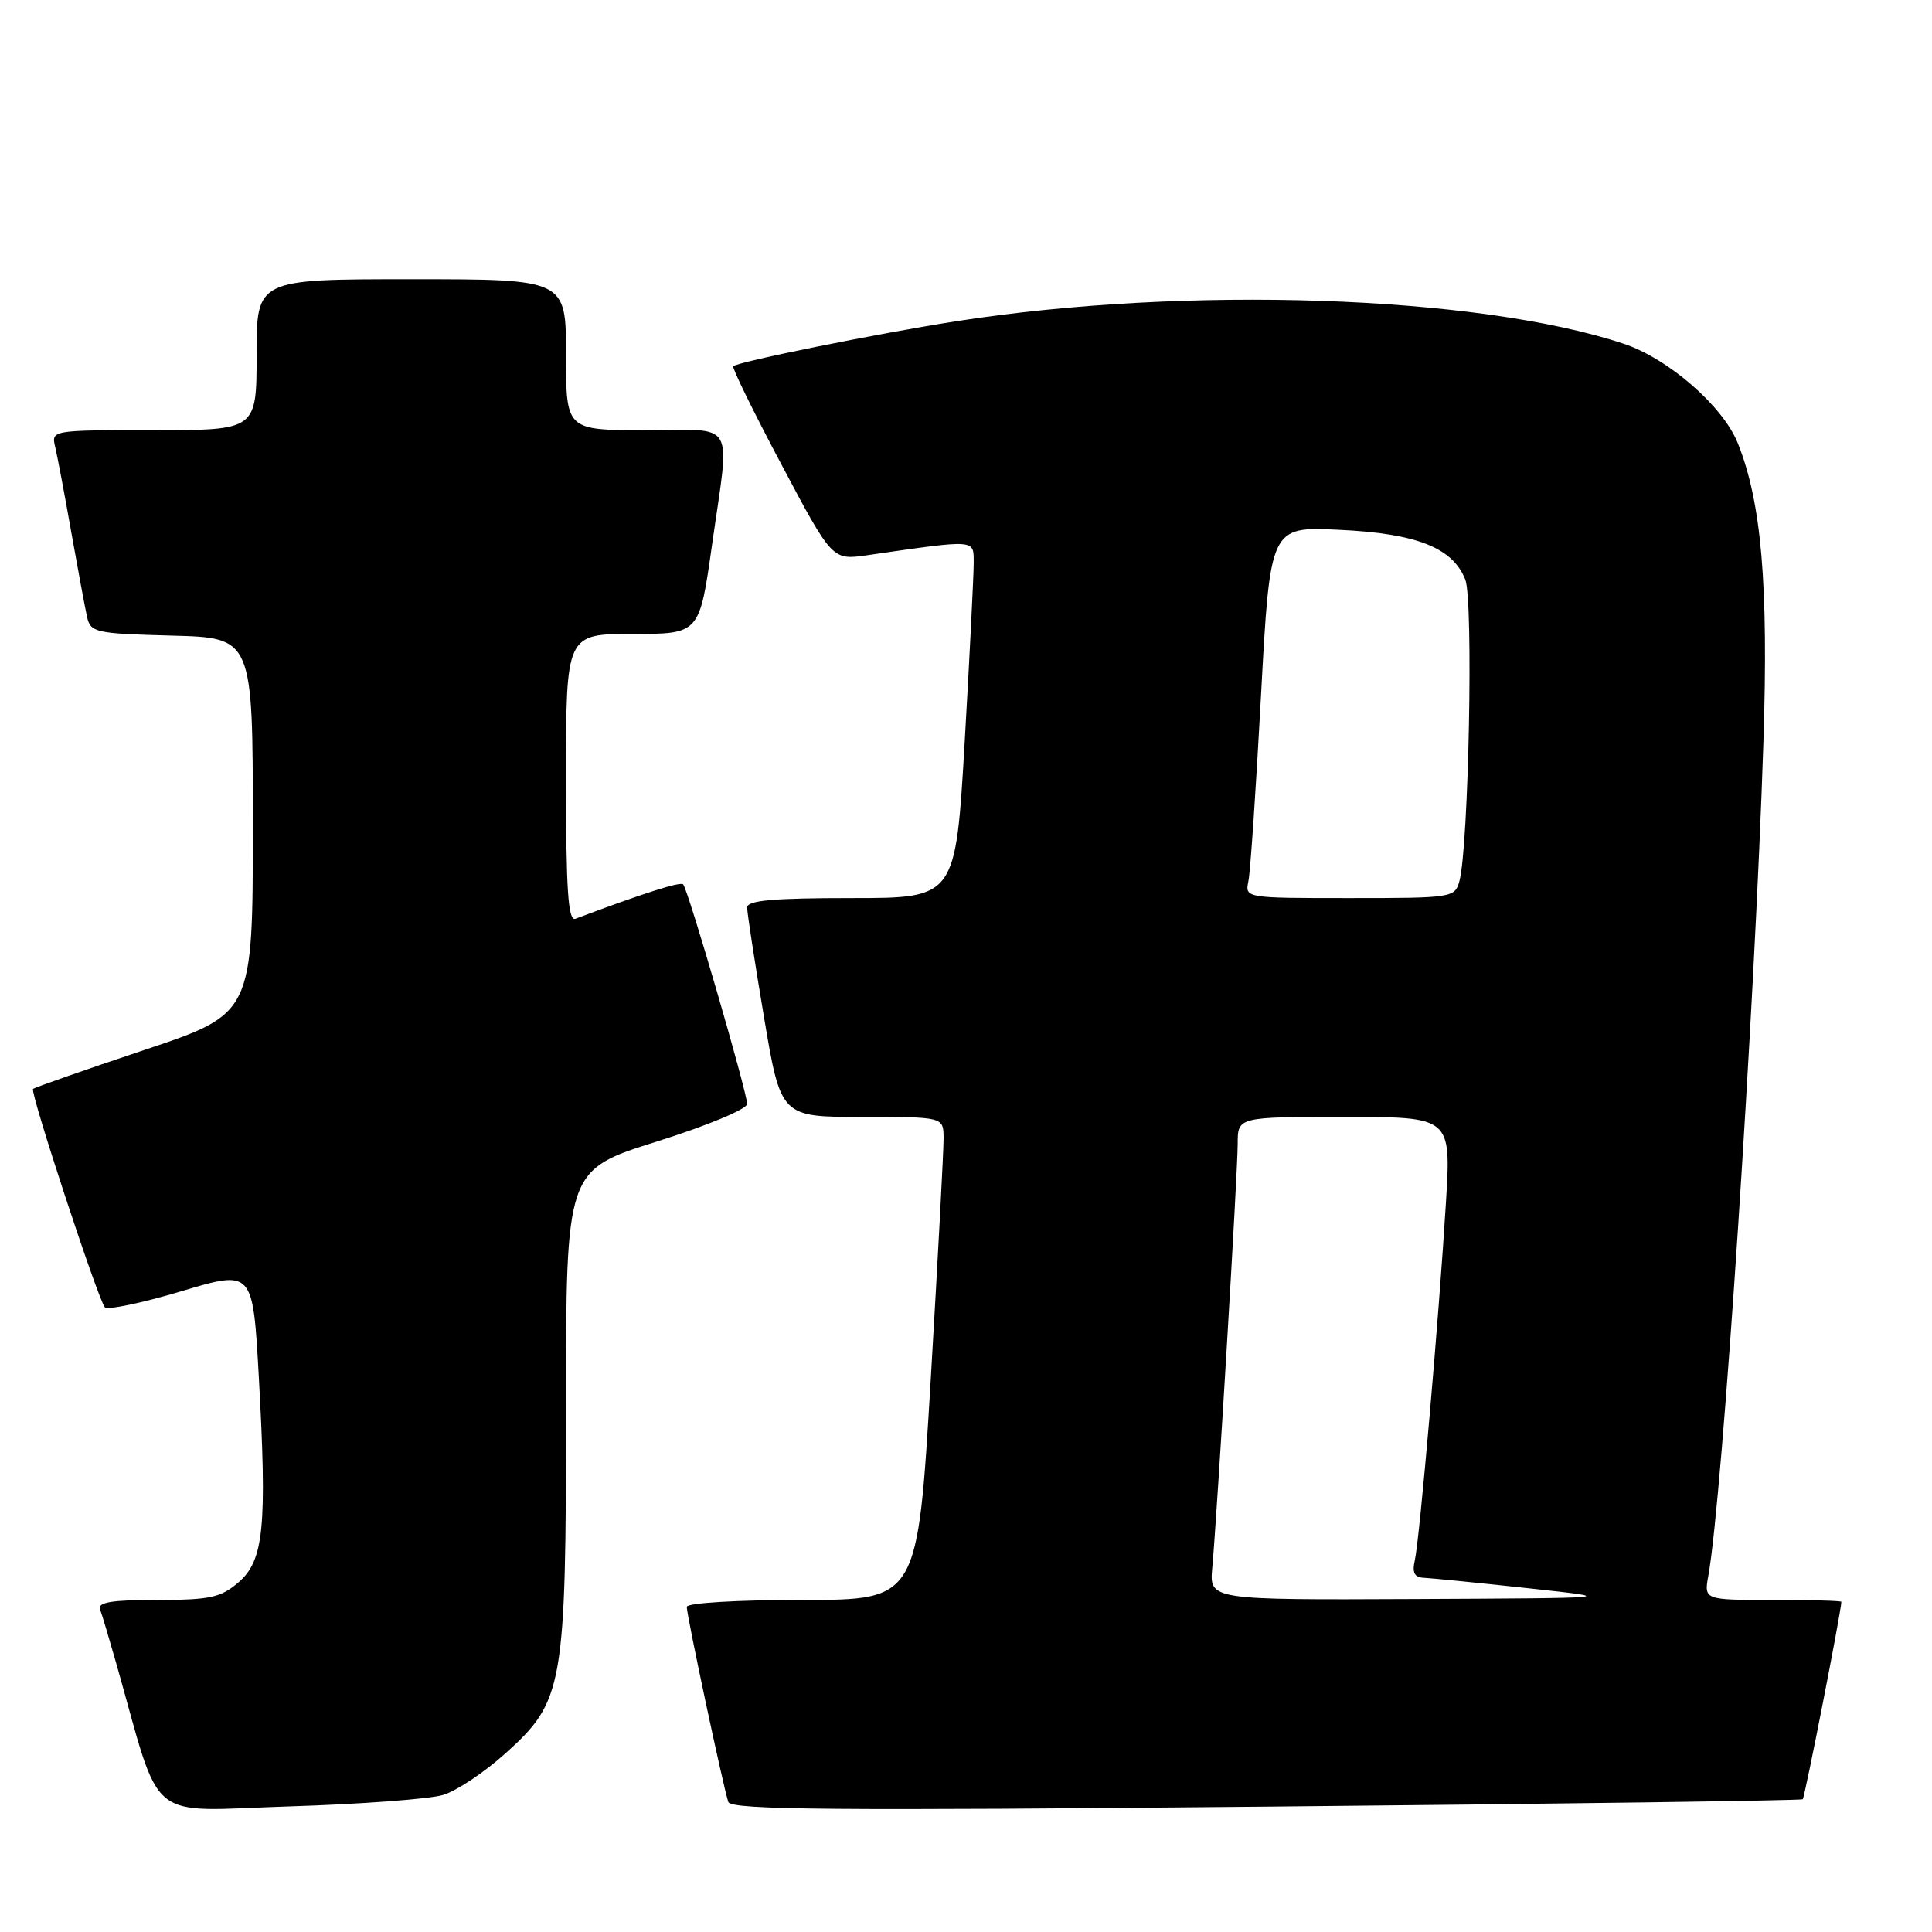 <?xml version="1.0" encoding="UTF-8" standalone="no"?>
<!DOCTYPE svg PUBLIC "-//W3C//DTD SVG 1.1//EN" "http://www.w3.org/Graphics/SVG/1.1/DTD/svg11.dtd" >
<svg xmlns="http://www.w3.org/2000/svg" xmlns:xlink="http://www.w3.org/1999/xlink" version="1.1" viewBox="0 0 256 256">
 <g >
 <path fill="currentColor"
d=" M 58.72 237.84 C 60.48 237.31 64.19 234.84 66.95 232.35 C 74.69 225.40 75.00 223.62 75.00 186.34 C 75.00 155.04 75.00 155.04 87.00 151.27 C 93.70 149.16 98.99 146.96 99.00 146.28 C 99.00 144.75 91.16 117.82 90.52 117.18 C 90.13 116.80 85.13 118.40 76.25 121.74 C 75.28 122.11 75.00 117.98 75.00 103.11 C 75.00 84.00 75.00 84.00 83.84 84.00 C 92.68 84.00 92.68 84.00 94.34 72.25 C 96.74 55.29 97.73 57.00 85.50 57.00 C 75.00 57.00 75.00 57.00 75.00 47.00 C 75.00 37.00 75.00 37.00 54.50 37.00 C 34.00 37.00 34.00 37.00 34.00 47.00 C 34.00 57.00 34.00 57.00 20.39 57.00 C 6.79 57.00 6.78 57.00 7.32 59.25 C 7.61 60.49 8.57 65.55 9.44 70.50 C 10.32 75.45 11.26 80.50 11.53 81.72 C 11.99 83.81 12.60 83.95 22.76 84.22 C 33.50 84.50 33.50 84.50 33.50 109.41 C 33.50 134.32 33.50 134.32 19.11 139.13 C 11.20 141.78 4.57 144.10 4.38 144.29 C 3.95 144.72 13.00 172.21 13.89 173.22 C 14.25 173.61 18.80 172.66 24.02 171.10 C 33.50 168.26 33.50 168.26 34.29 182.38 C 35.40 202.33 34.97 206.77 31.60 209.67 C 29.25 211.69 27.83 212.00 20.84 212.00 C 14.81 212.00 12.90 212.31 13.26 213.25 C 13.52 213.94 14.49 217.20 15.43 220.50 C 21.52 241.98 19.09 239.97 38.28 239.36 C 47.75 239.07 56.95 238.38 58.72 237.84 Z  M 238.87 238.41 C 239.14 238.18 243.93 213.72 243.99 212.25 C 244.00 212.11 239.90 212.00 234.89 212.00 C 225.78 212.00 225.78 212.00 226.37 208.75 C 228.23 198.46 232.52 133.53 233.66 98.36 C 234.34 77.44 233.41 66.58 230.27 58.73 C 228.32 53.83 221.07 47.52 215.15 45.55 C 195.79 39.12 157.12 37.82 126.69 42.57 C 116.35 44.18 97.78 47.93 97.16 48.53 C 96.97 48.71 99.84 54.57 103.54 61.54 C 110.28 74.23 110.28 74.23 114.89 73.57 C 129.55 71.46 129.00 71.42 129.02 74.61 C 129.02 76.20 128.49 86.84 127.83 98.25 C 126.62 119.00 126.62 119.00 112.81 119.00 C 102.43 119.00 99.00 119.31 99.00 120.25 C 99.00 120.94 100.00 127.46 101.23 134.75 C 103.46 148.00 103.46 148.00 114.23 148.00 C 125.00 148.00 125.00 148.00 125.03 150.75 C 125.05 152.26 124.28 166.66 123.33 182.75 C 121.59 212.00 121.59 212.00 106.30 212.00 C 97.65 212.00 91.00 212.40 91.00 212.92 C 91.00 214.08 95.89 237.05 96.51 238.78 C 96.87 239.82 110.61 239.93 167.73 239.39 C 206.65 239.03 238.66 238.58 238.87 238.41 Z  M 160.63 207.75 C 161.29 200.48 164.00 155.33 164.00 151.57 C 164.00 148.00 164.00 148.00 178.14 148.00 C 192.28 148.00 192.28 148.00 191.60 159.25 C 190.69 174.22 188.11 203.93 187.47 206.75 C 187.09 208.41 187.42 209.02 188.73 209.07 C 189.70 209.12 195.90 209.73 202.50 210.45 C 214.50 211.75 214.50 211.75 187.37 211.88 C 160.25 212.00 160.25 212.00 160.63 207.75 Z  M 165.42 116.75 C 165.68 115.51 166.43 104.44 167.09 92.14 C 168.30 69.77 168.30 69.77 177.40 70.20 C 187.71 70.68 192.48 72.56 194.16 76.80 C 195.25 79.56 194.61 112.20 193.38 116.75 C 192.78 118.95 192.43 119.00 178.86 119.00 C 164.98 119.00 164.96 119.00 165.42 116.75 Z "/>
</g>
</svg>